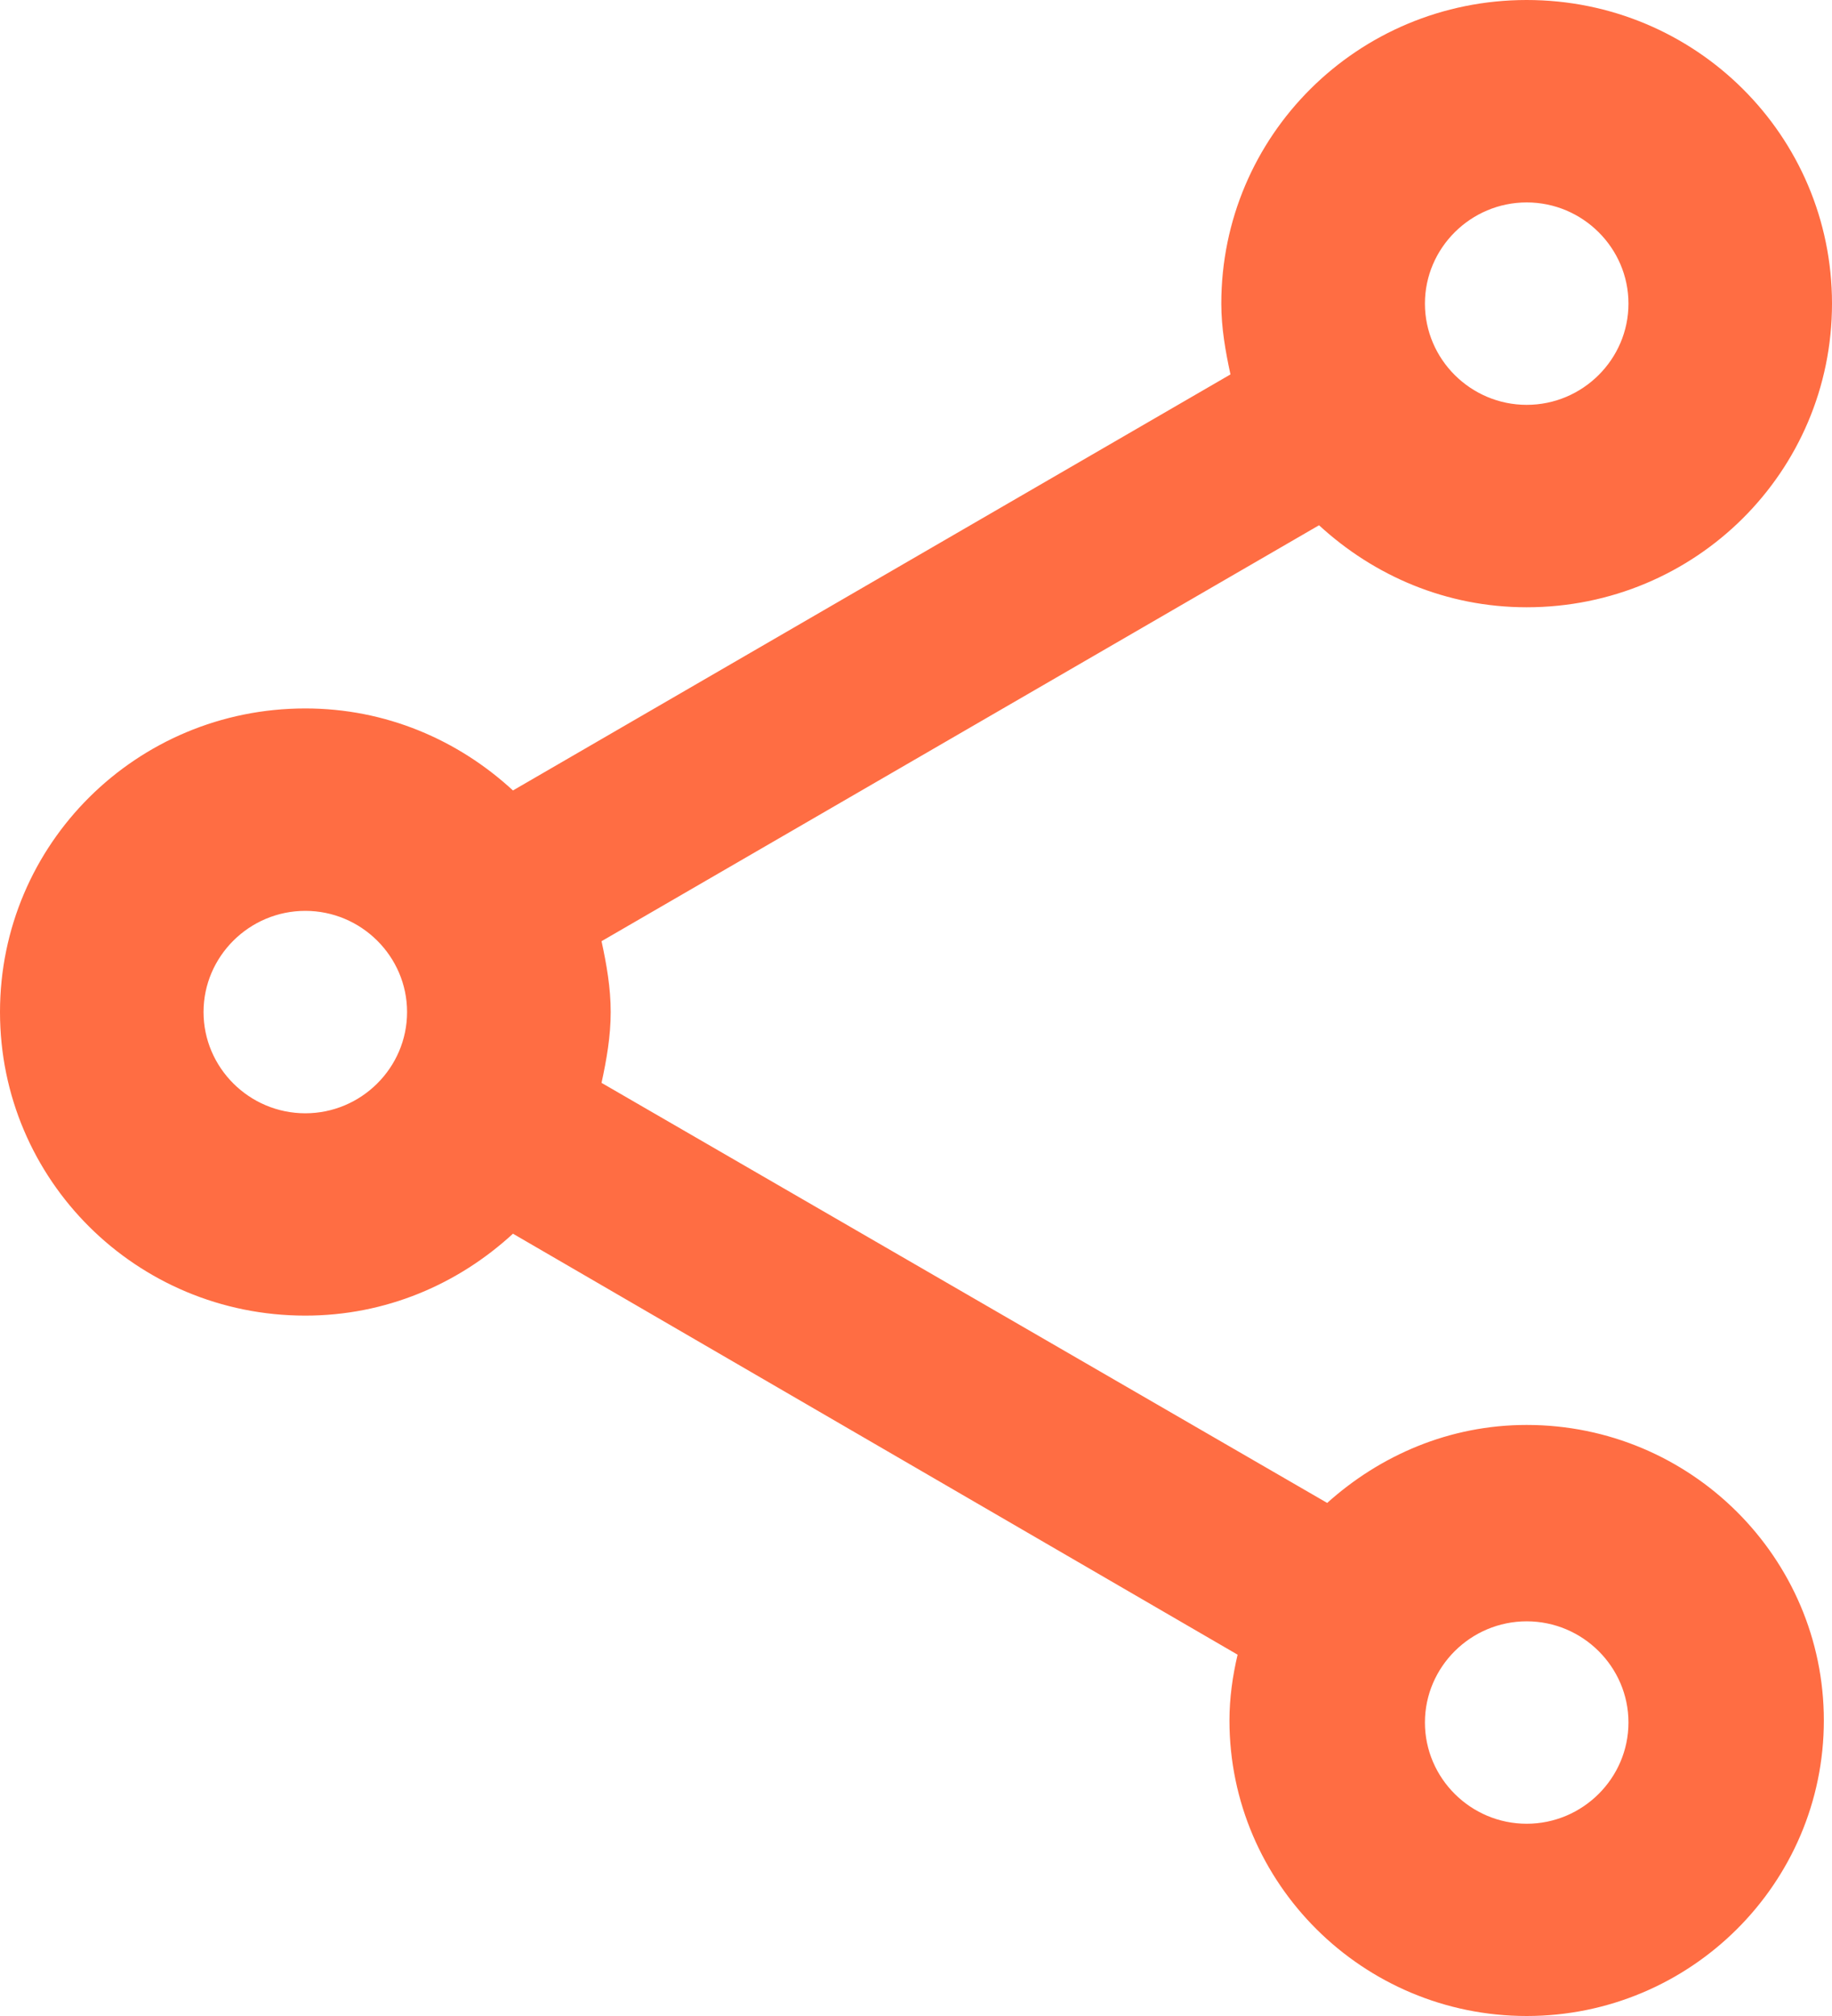 <svg width="20" height="22" viewBox="0 0 20 22" fill="none" xmlns="http://www.w3.org/2000/svg">
<path d="M16.667 15.55C15.822 15.55 15.067 15.882 14.489 16.401L6.567 11.817C6.622 11.563 6.667 11.309 6.667 11.044C6.667 10.779 6.622 10.525 6.567 10.271L14.4 5.732C15 6.284 15.789 6.627 16.667 6.627C18.511 6.627 20 5.147 20 3.313C20 1.48 18.511 0 16.667 0C14.822 0 13.333 1.48 13.333 3.313C13.333 3.578 13.378 3.832 13.433 4.086L5.6 8.626C5 8.073 4.211 7.731 3.333 7.731C1.489 7.731 0 9.211 0 11.044C0 12.877 1.489 14.357 3.333 14.357C4.211 14.357 5 14.015 5.6 13.463L13.511 18.057C13.456 18.289 13.422 18.532 13.422 18.775C13.422 20.553 14.878 22 16.667 22C18.456 22 19.911 20.553 19.911 18.775C19.911 16.997 18.456 15.55 16.667 15.55ZM16.667 2.209C17.278 2.209 17.778 2.706 17.778 3.313C17.778 3.921 17.278 4.418 16.667 4.418C16.056 4.418 15.556 3.921 15.556 3.313C15.556 2.706 16.056 2.209 16.667 2.209ZM3.333 12.149C2.722 12.149 2.222 11.652 2.222 11.044C2.222 10.437 2.722 9.94 3.333 9.94C3.944 9.94 4.444 10.437 4.444 11.044C4.444 11.652 3.944 12.149 3.333 12.149ZM16.667 19.902C16.056 19.902 15.556 19.405 15.556 18.797C15.556 18.19 16.056 17.693 16.667 17.693C17.278 17.693 17.778 18.19 17.778 18.797C17.778 19.405 17.278 19.902 16.667 19.902Z" fill="#FF6D43"/>
</svg>
